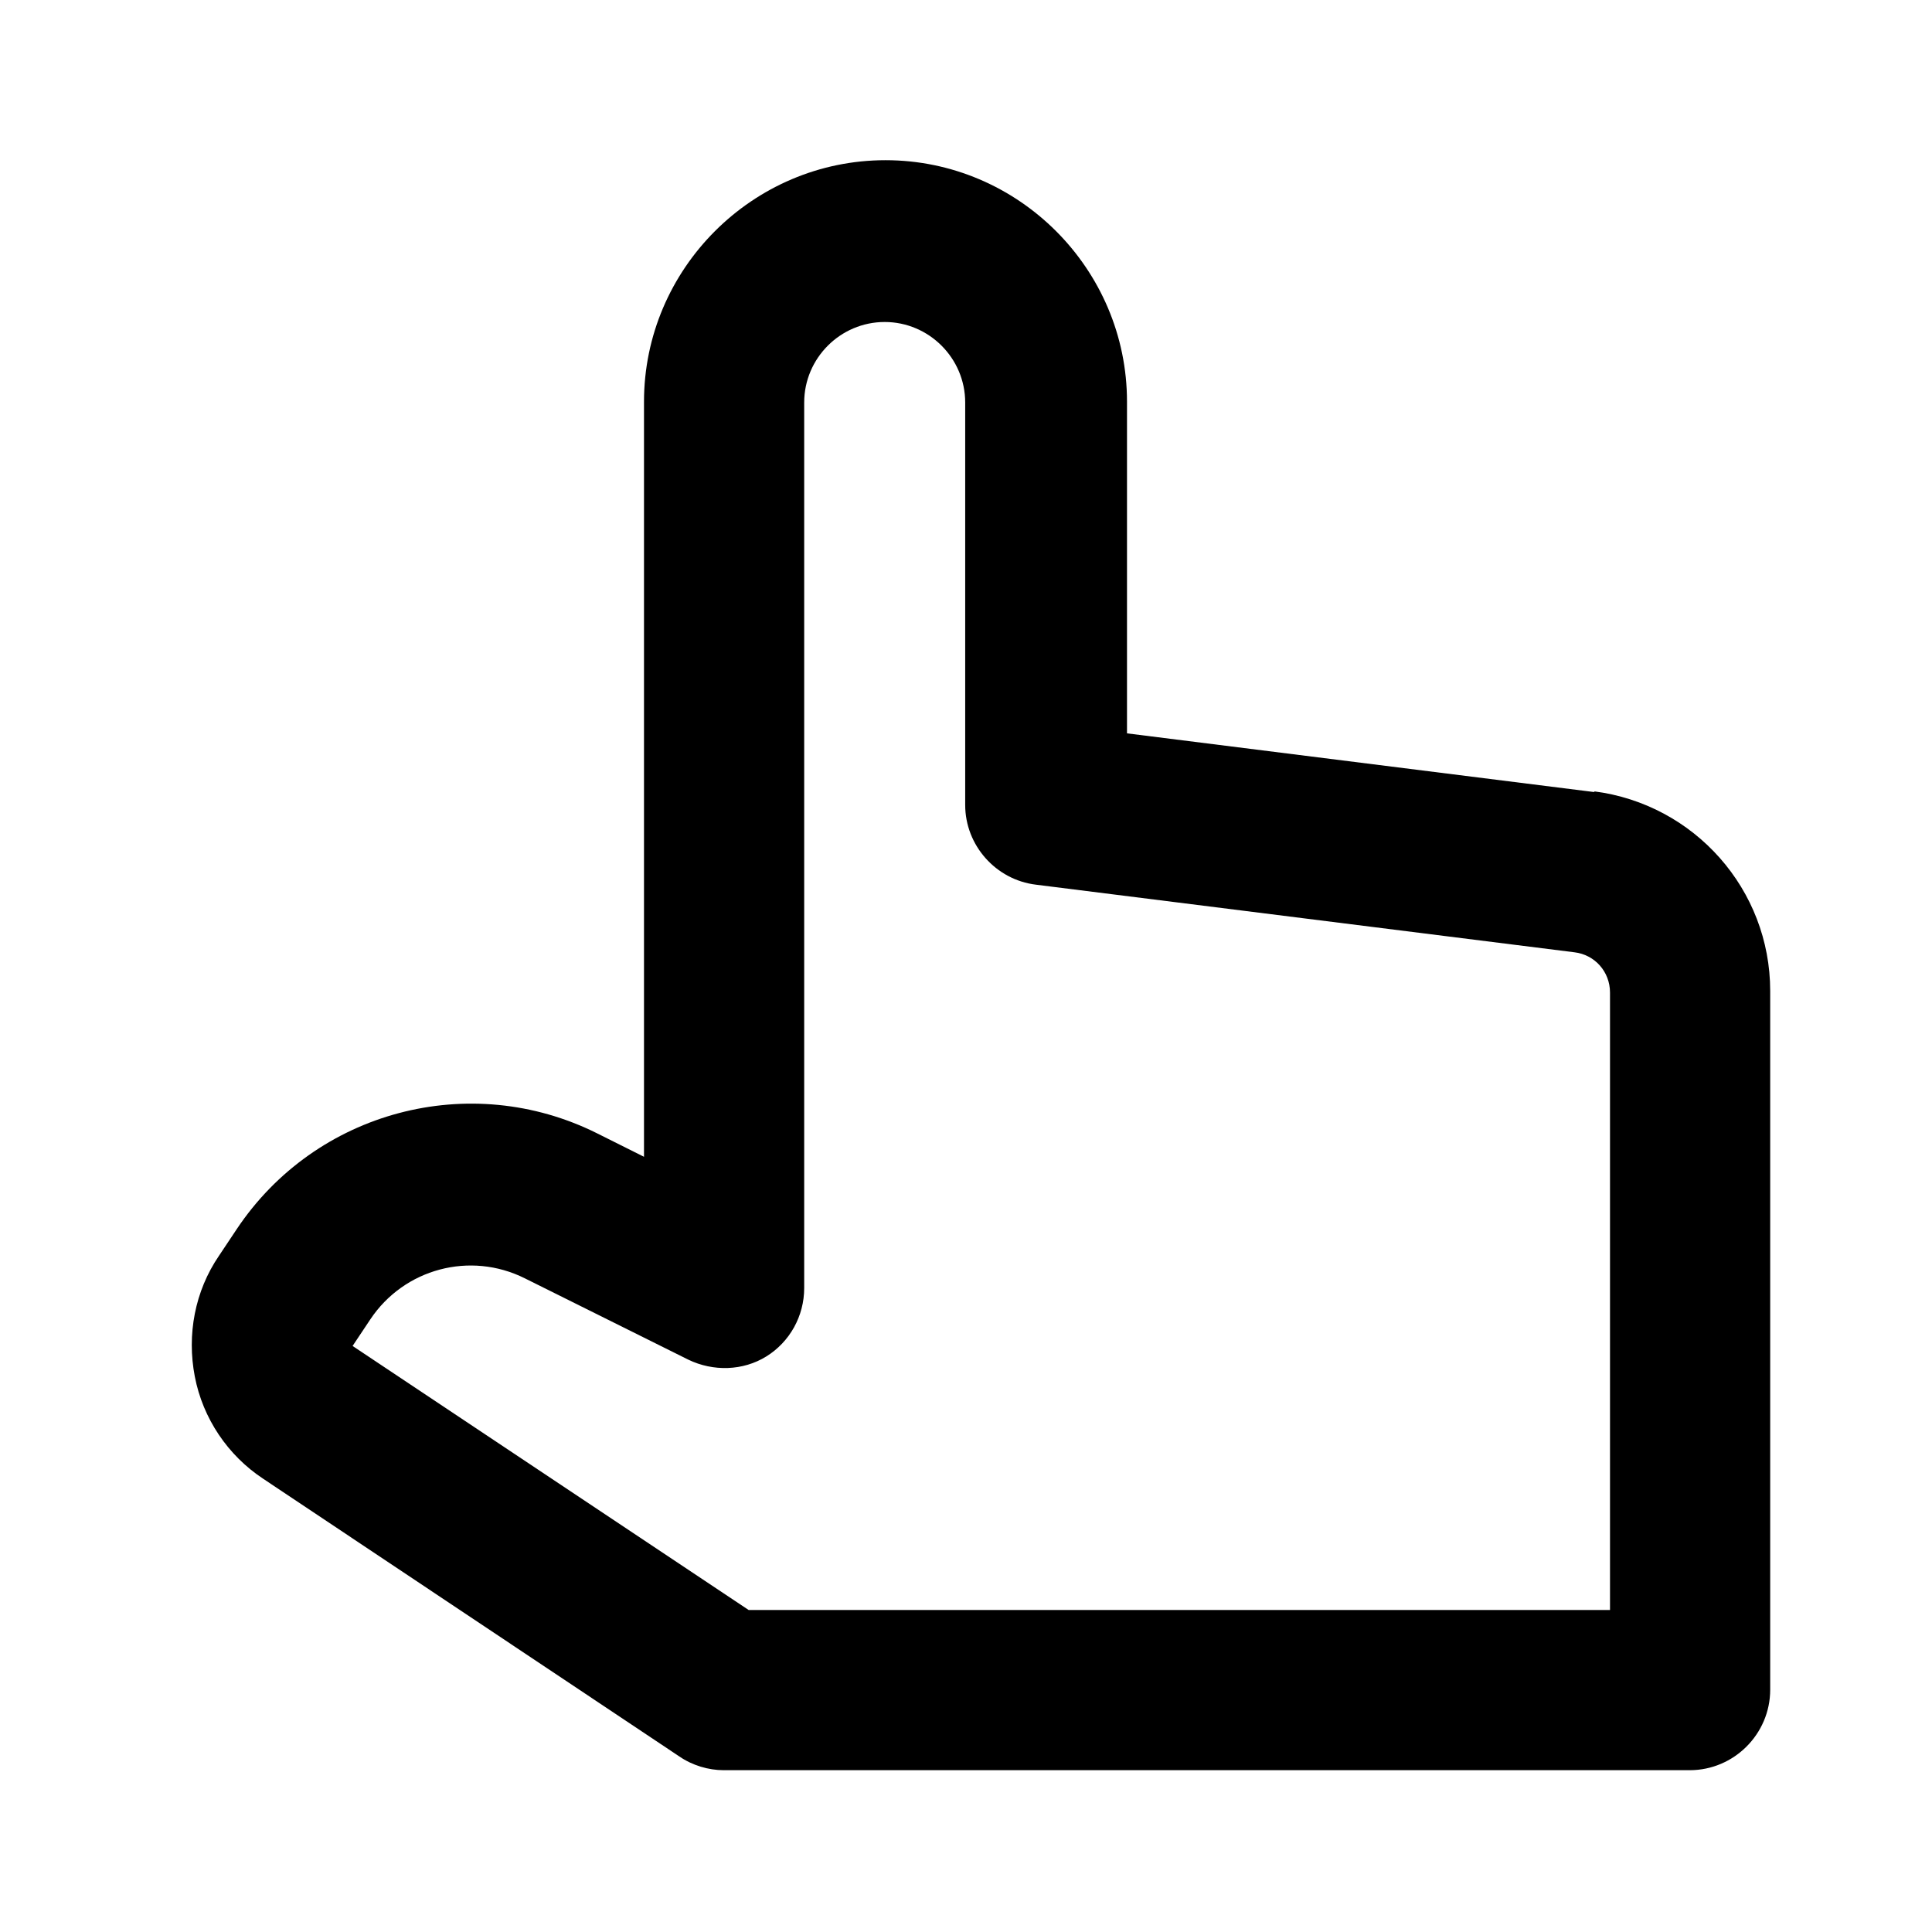 <svg xmlns="http://www.w3.org/2000/svg" width="24" height="24"><!--Boxicons v3.0 https://boxicons.com | License  https://docs.boxicons.com/free--><path d="M19.81 9.84 14 9.11V4.99c0-1.65-1.35-3-3-3s-3 1.35-3 3v9.38l-.58-.29c-1.58-.79-3.5-.28-4.48 1.19l-.22.33c-.3.44-.4.98-.3 1.5s.41.98.85 1.27l5.17 3.45c.16.11.36.17.55.17h12c.55 0 1-.45 1-1v-8.68c0-1.26-.94-2.32-2.19-2.48ZM20 20H9.3l-4.92-3.28.22-.33c.42-.63 1.24-.85 1.92-.51l2.03 1.01c.31.15.68.14.97-.04s.47-.5.47-.85V5c0-.55.45-1 1-1s1 .45 1 1v5c0 .5.38.93.88.99l6.69.84c.25.03.44.24.44.5v7.68Z"/></svg>